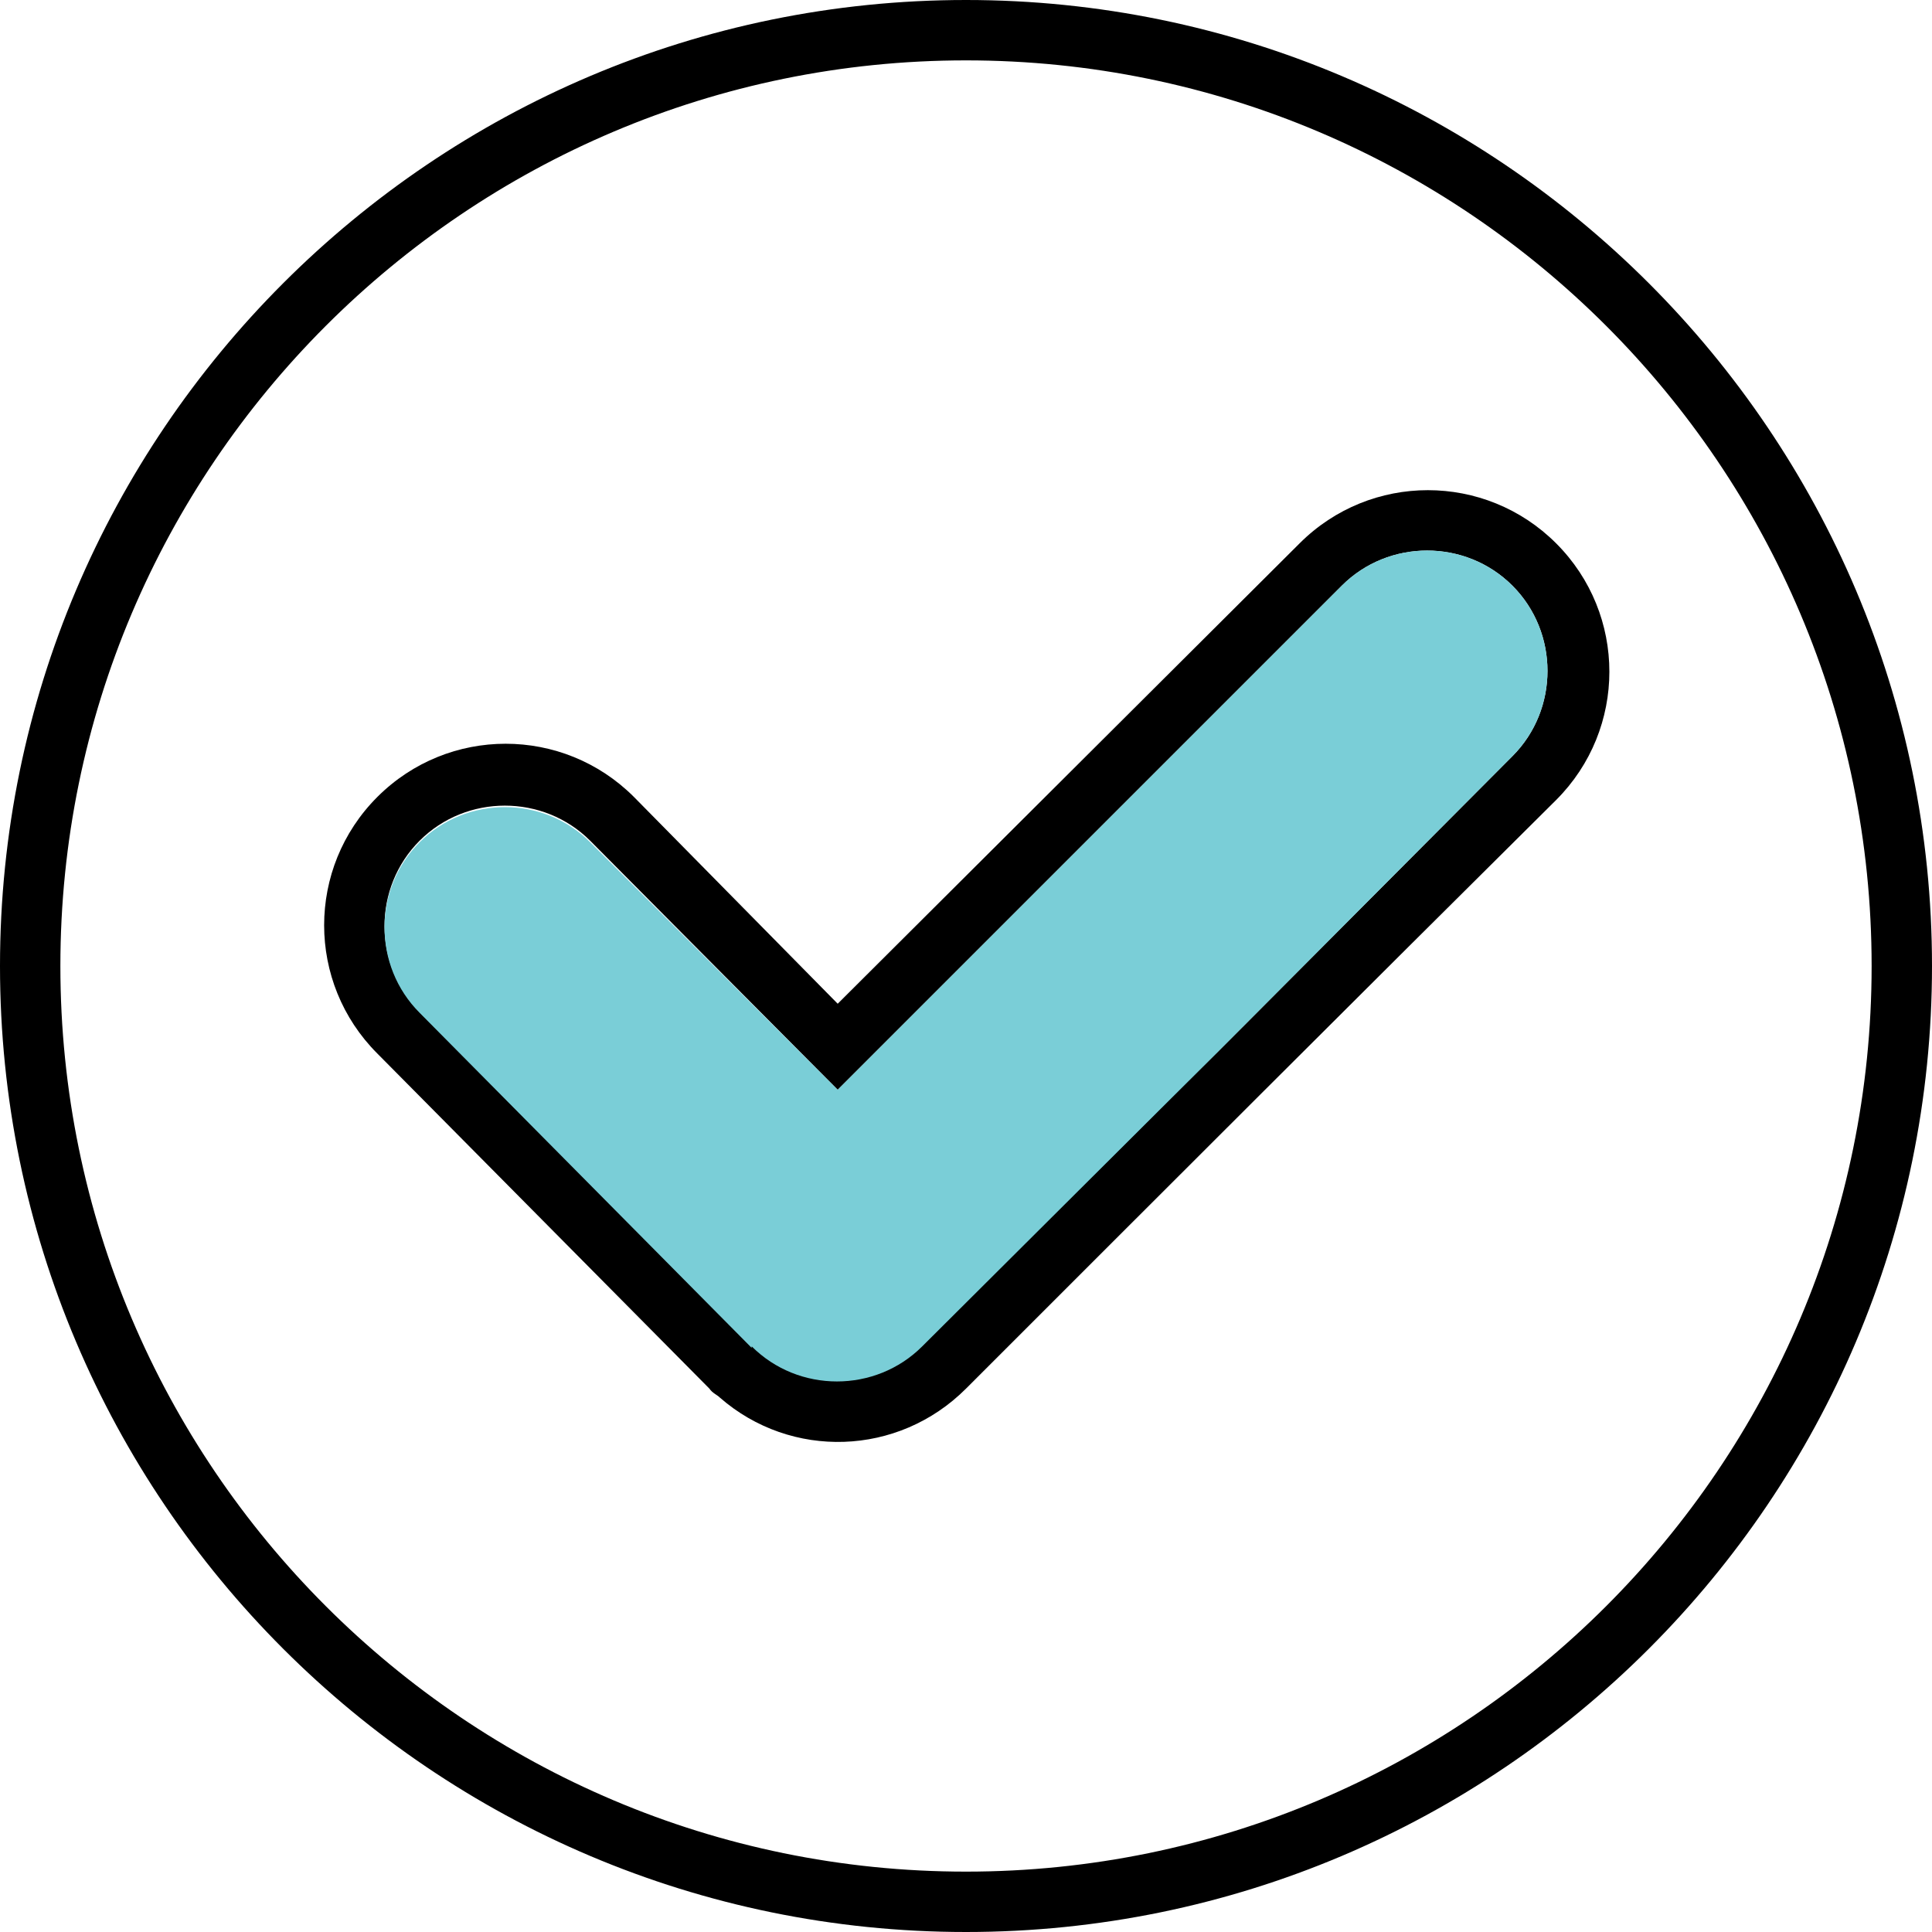 <svg id="Layer_1" style="enable-background:new 0 0 128 128;" version="1.1" viewBox="0 0 128 128" xml:space="preserve" xmlns="http://www.w3.org/2000/svg" xmlns:xlink="http://www.w3.org/1999/xlink"><style type="text/css">
	.st0{fill-rule:evenodd;clip-rule:evenodd;}
	.st1{fill-rule:evenodd;clip-rule:evenodd;fill:#7ACED7;}
</style><path class="st0" d="M64,4c33.1,0,60,26.9,60,60s-26.9,60-60,60S4,97.1,4,64S30.9,4,64,4L64,4z M64,0  C28.7,0,0,28.7,0,64c0,35.3,28.7,64,64,64c35.3,0,64-28.7,64-64C128,28.7,99.3,0,64,0z" id="XMLID_11_"></path><path class="st0" d="M55.5,66.5L86.1,36c4.7-4.7,12.3-4.7,17,0c4.7,4.7,4.7,12.3,0,17C90,66,77,79,64,92  c-4.5,4.5-11.6,4.7-16.3,0.6c-0.2-0.2-0.5-0.3-0.7-0.6l-22-22.2c-4.7-4.7-4.7-12.3,0-17c4.7-4.7,12.3-4.7,17,0L55.5,66.5L55.5,66.5z   M55.5,72.2L39.1,55.7c-3.1-3.1-8.2-3.1-11.3,0c-3.1,3.1-3.1,8.2,0,11.3l22,22.2l0-0.1l0,0c3.1,3.1,8.2,3.1,11.3,0  C91,59.4,70.4,80,100.2,50.1c3.1-3.1,3.1-8.2,0-11.3c-3.1-3.1-8.2-3.1-11.3,0L55.5,72.2z" id="XMLID_8_"></path><path class="st1" d="M55.5,72.2l33.4-33.4c3.1-3.1,8.2-3.1,11.3,0c3.1,3.1,3.1,8.2,0,11.3C70.4,80,91,59.4,61.1,89.2  c-3.1,3.1-8.2,3.1-11.3,0l0,0l0,0.1l-22-22.2c-3.1-3.1-3.1-8.2,0-11.3c3.1-3.1,8.2-3.1,11.3,0L55.5,72.2z" id="XMLID_1_"></path></svg>